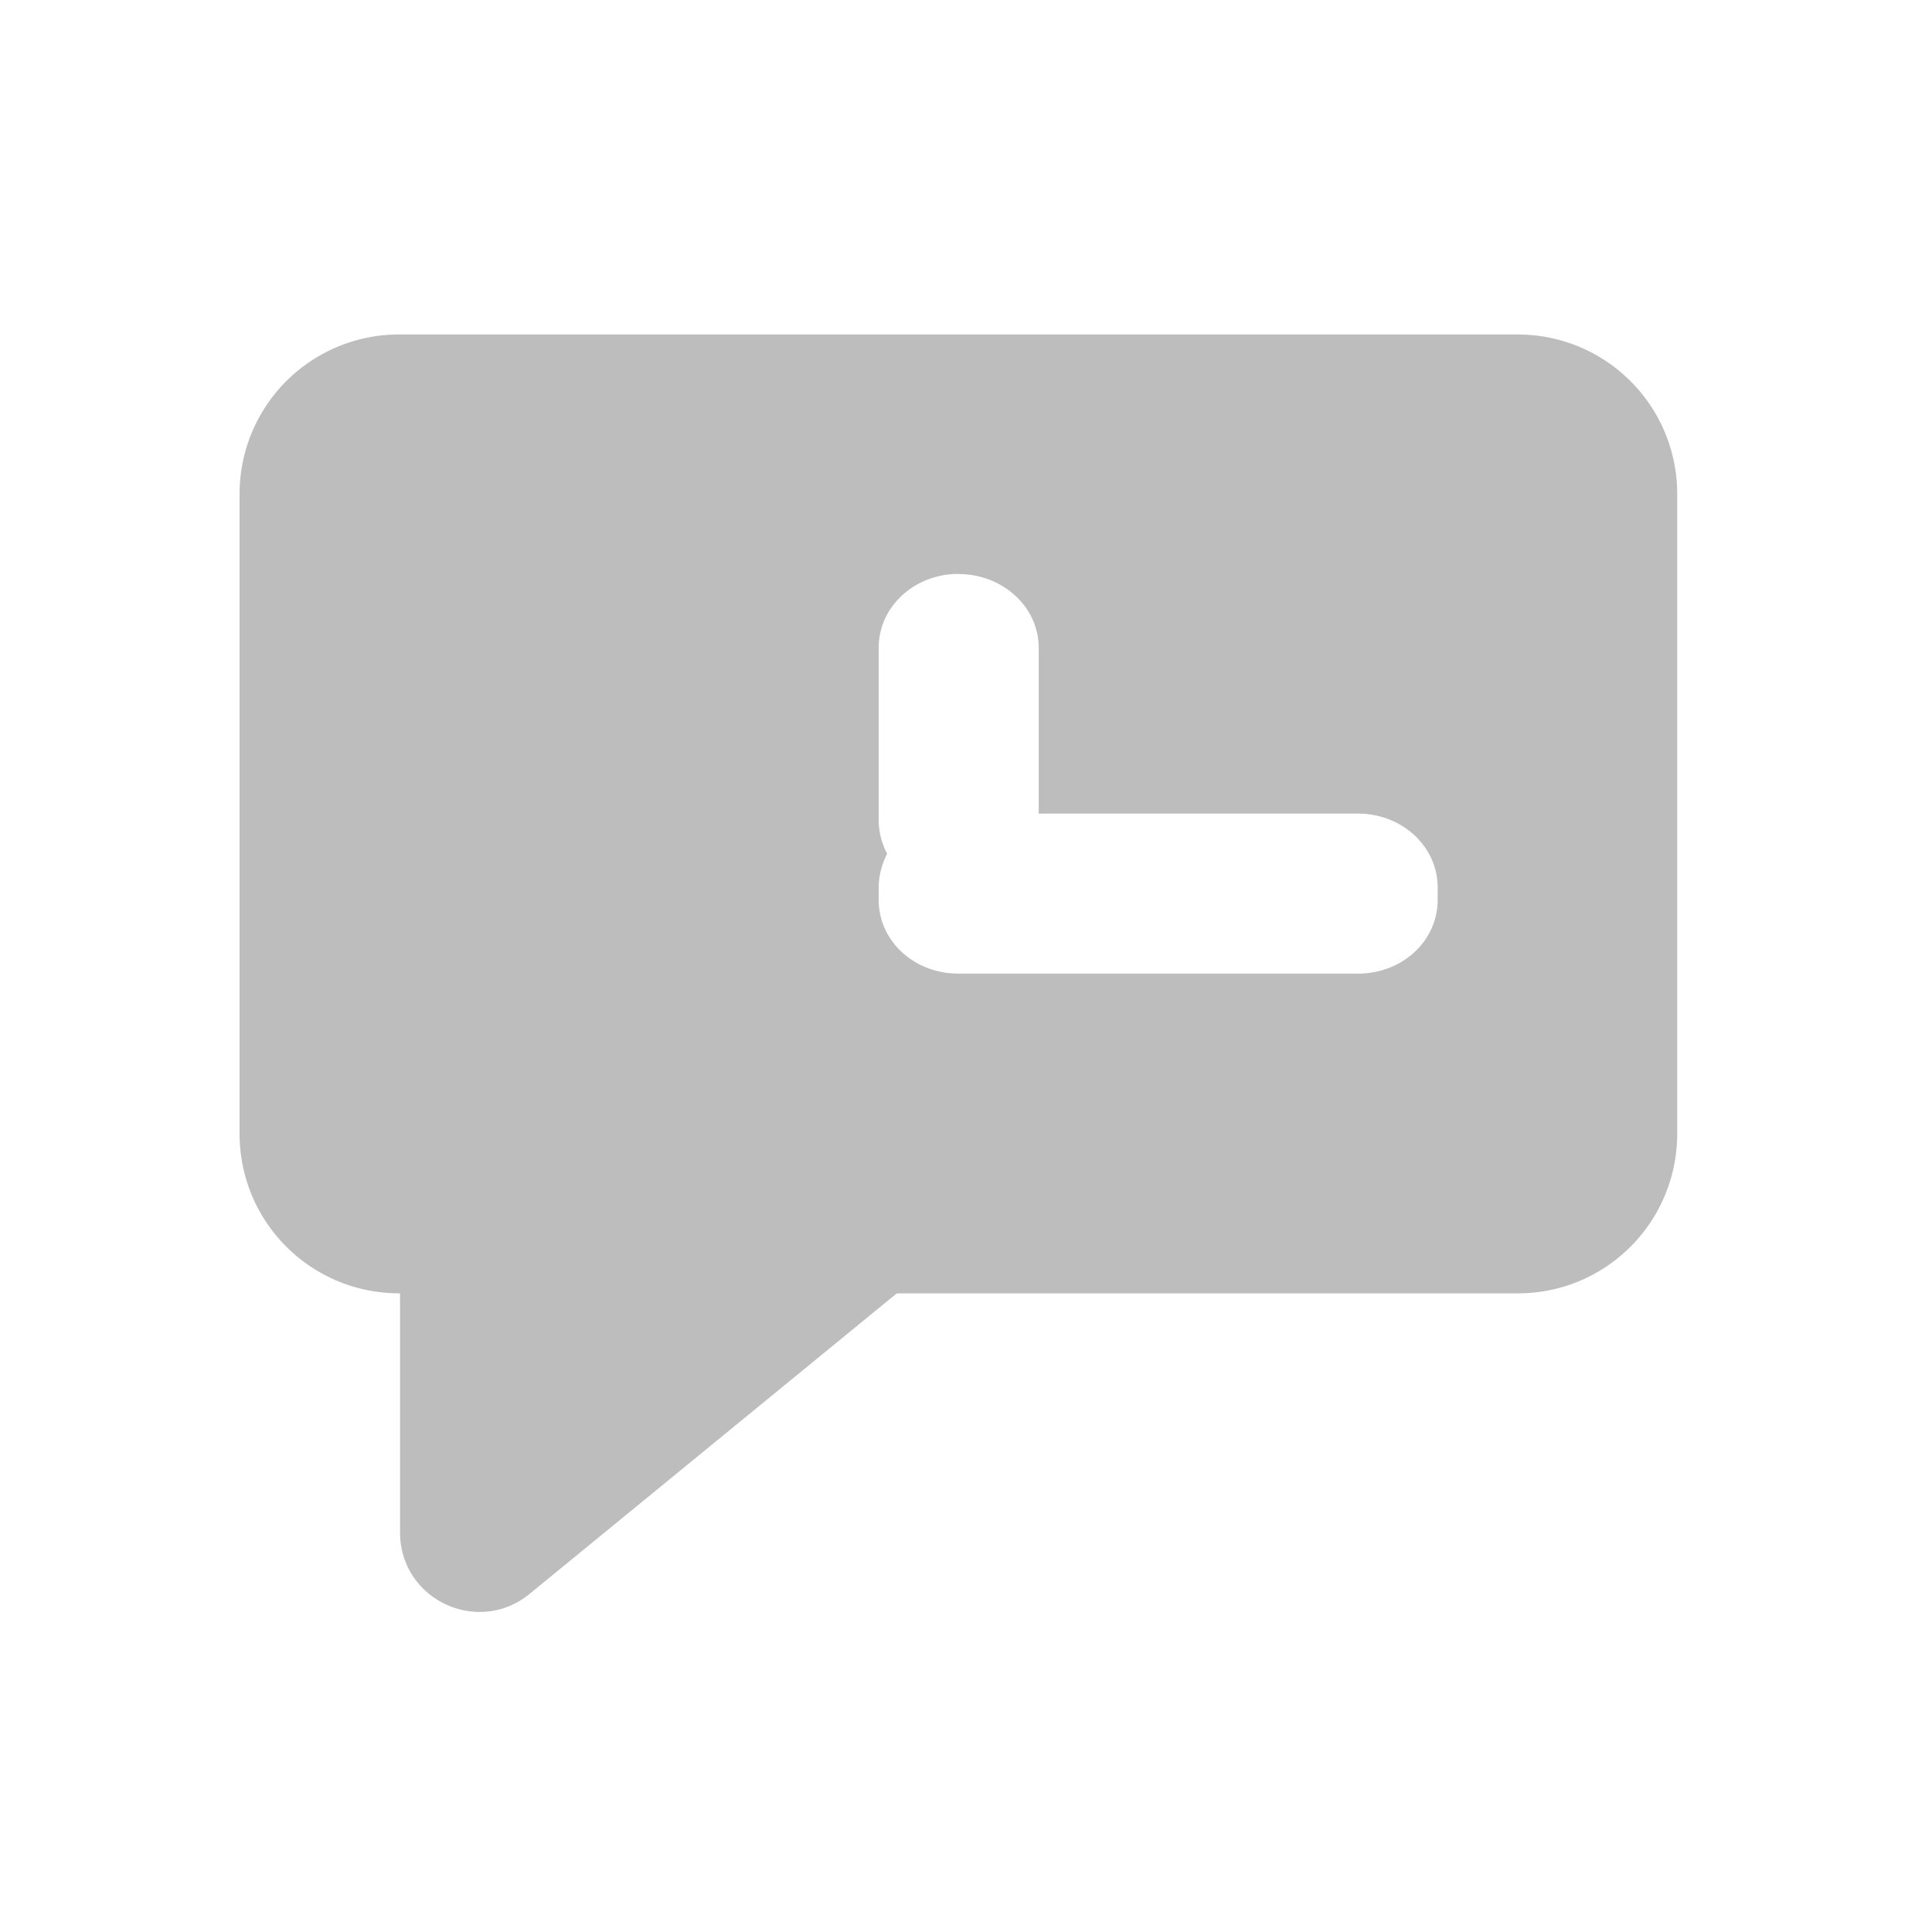 <svg xmlns="http://www.w3.org/2000/svg" width="16pt" height="16pt" viewBox="0 0 16 16"><g fill="#bdbdbd"><path d="M3.309 2.77a1.32 1.32 0 0 0-1.325 1.324v5.293c0 .734.59 1.324 1.325 1.324h9.261c.73 0 1.32-.59 1.32-1.324V4.094a1.32 1.32 0 0 0-1.32-1.324zm4.629 1.984c.367 0 .664.273.664.61v1.374h2.644c.367 0 .66.274.66.61v.105c0 .34-.293.61-.66.61H7.937c-.367 0-.66-.27-.66-.61v-.105c0-.098.028-.196.07-.278a.596.596 0 0 1-.07-.277v-1.43c0-.336.293-.61.66-.61zm0 0"/><path d="M3.969 9.055a.659.659 0 0 0-.656.66v2.976c0 .555.644.86 1.074.508l3.636-2.976a.658.658 0 0 0-.414-1.168zm0 0"/></g></svg>